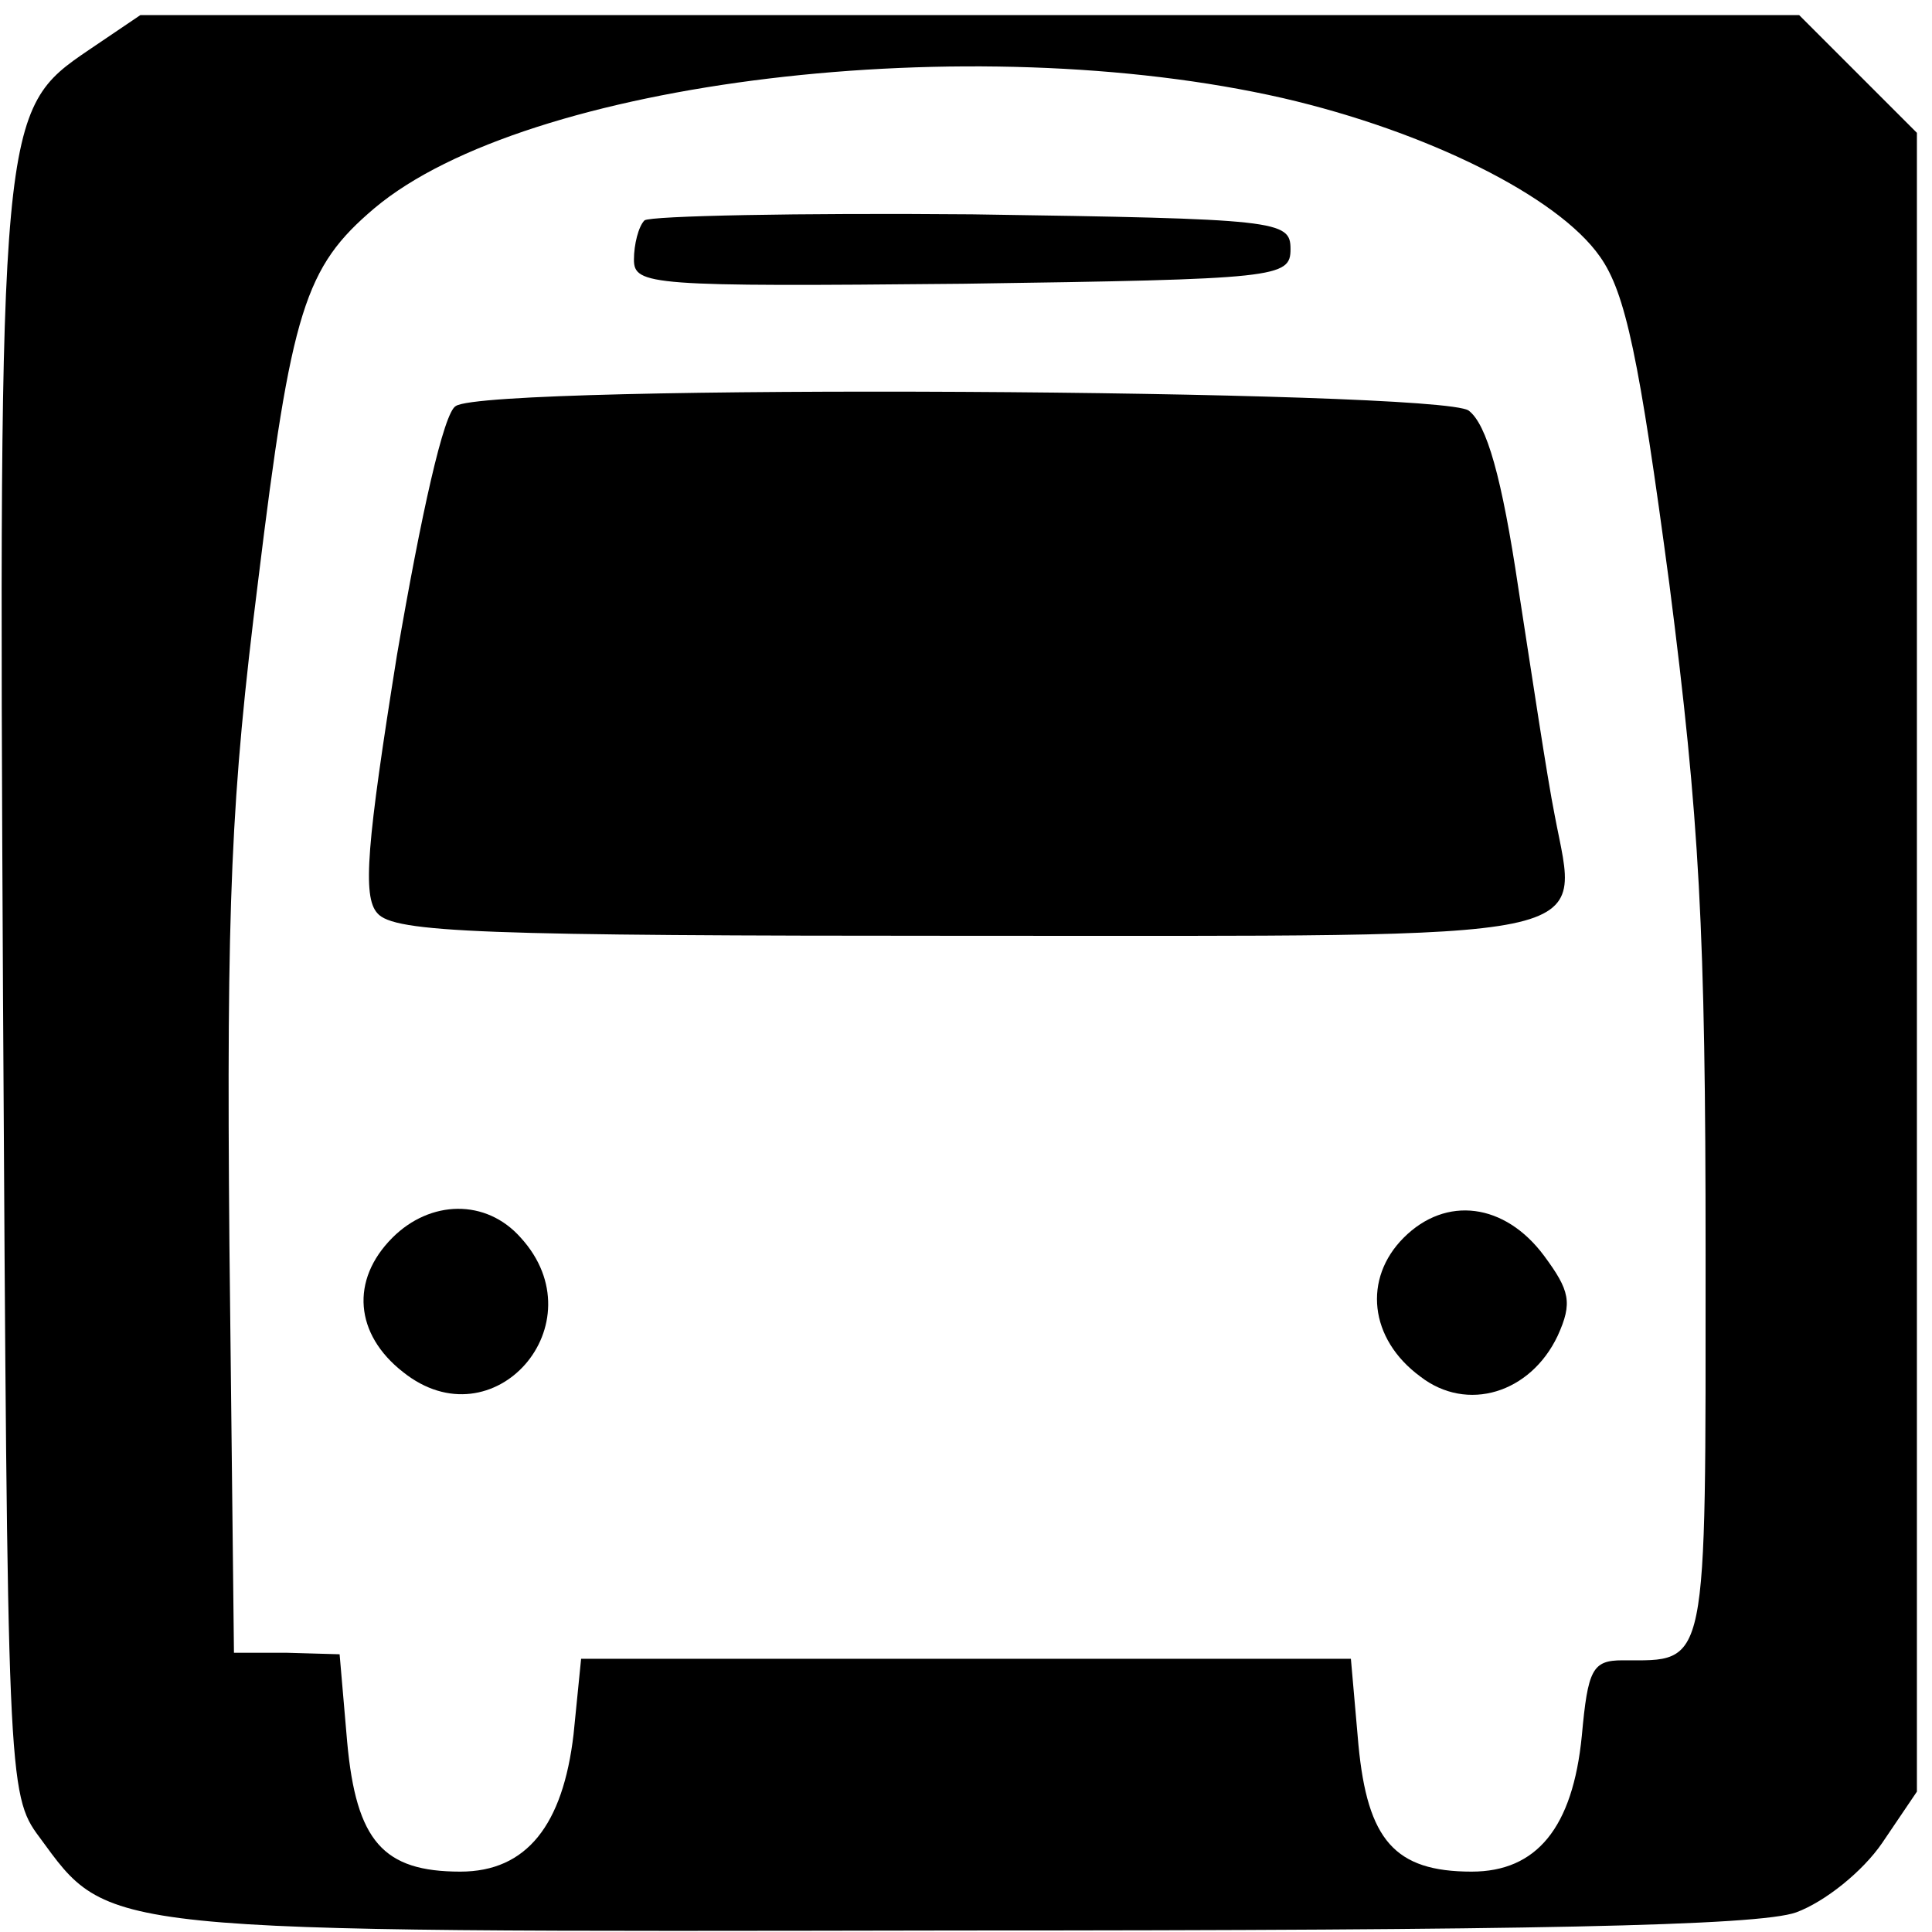 <?xml version="1.0" standalone="no"?>
<!DOCTYPE svg PUBLIC "-//W3C//DTD SVG 20010904//EN"
 "http://www.w3.org/TR/2001/REC-SVG-20010904/DTD/svg10.dtd">
<svg version="1.0" xmlns="http://www.w3.org/2000/svg"
 width="128pt" height="128pt" viewBox="0 0 128 128"
 preserveAspectRatio="xMidYMid meet">
<g transform="translate(0,128) scale(0.1,-0.1)"
fill="#000000" stroke="none">
<path d="M59 1247 c-59 -40 -60 -44 -57 -628 3 -516 3 -528 24 -556 47 -64 35
-63 609 -62 376 0 530 3 555 12 19 7 44 27 57 46 l23 34 0 550 0 549 -39 39
-39 39 -549 0 -550 0 -34 -23z m791 -32 c95 -22 182 -65 210 -105 17 -24 26
-67 46 -217 20 -156 24 -229 24 -444 0 -278 2 -269 -55 -269 -20 0 -23 -6 -27
-50 -6 -61 -30 -90 -73 -90 -51 0 -69 21 -75 84 l-5 57 -255 0 -255 0 -5 -50
c-7 -60 -31 -91 -75 -91 -51 0 -69 20 -75 86 l-5 58 -35 1 -35 0 -3 270 c-2
228 1 297 19 440 22 180 31 208 77 247 101 85 396 120 602 73z"/>
<path d="M427 1134 c-4 -4 -7 -16 -7 -26 0 -17 11 -18 218 -16 209 3 217 4
217 23 0 19 -8 20 -211 23 -115 1 -213 -1 -217 -4z"/>
<path d="M302 1011 c-8 -4 -23 -72 -39 -165 -20 -125 -23 -160 -13 -171 11
-13 70 -15 391 -15 428 0 405 -5 389 80 -5 25 -15 92 -24 150 -11 74 -21 109
-33 118 -20 14 -649 18 -671 3z"/>
<path d="M260 460 c-28 -28 -25 -64 7 -89 60 -48 130 32 78 89 -23 26 -60 25
-85 0z"/>
<path d="M930 460 c-27 -27 -23 -67 11 -92 31 -24 73 -11 91 27 10 22 8 30 -9
53 -26 35 -65 40 -93 12z"/>
</g>
</svg>
